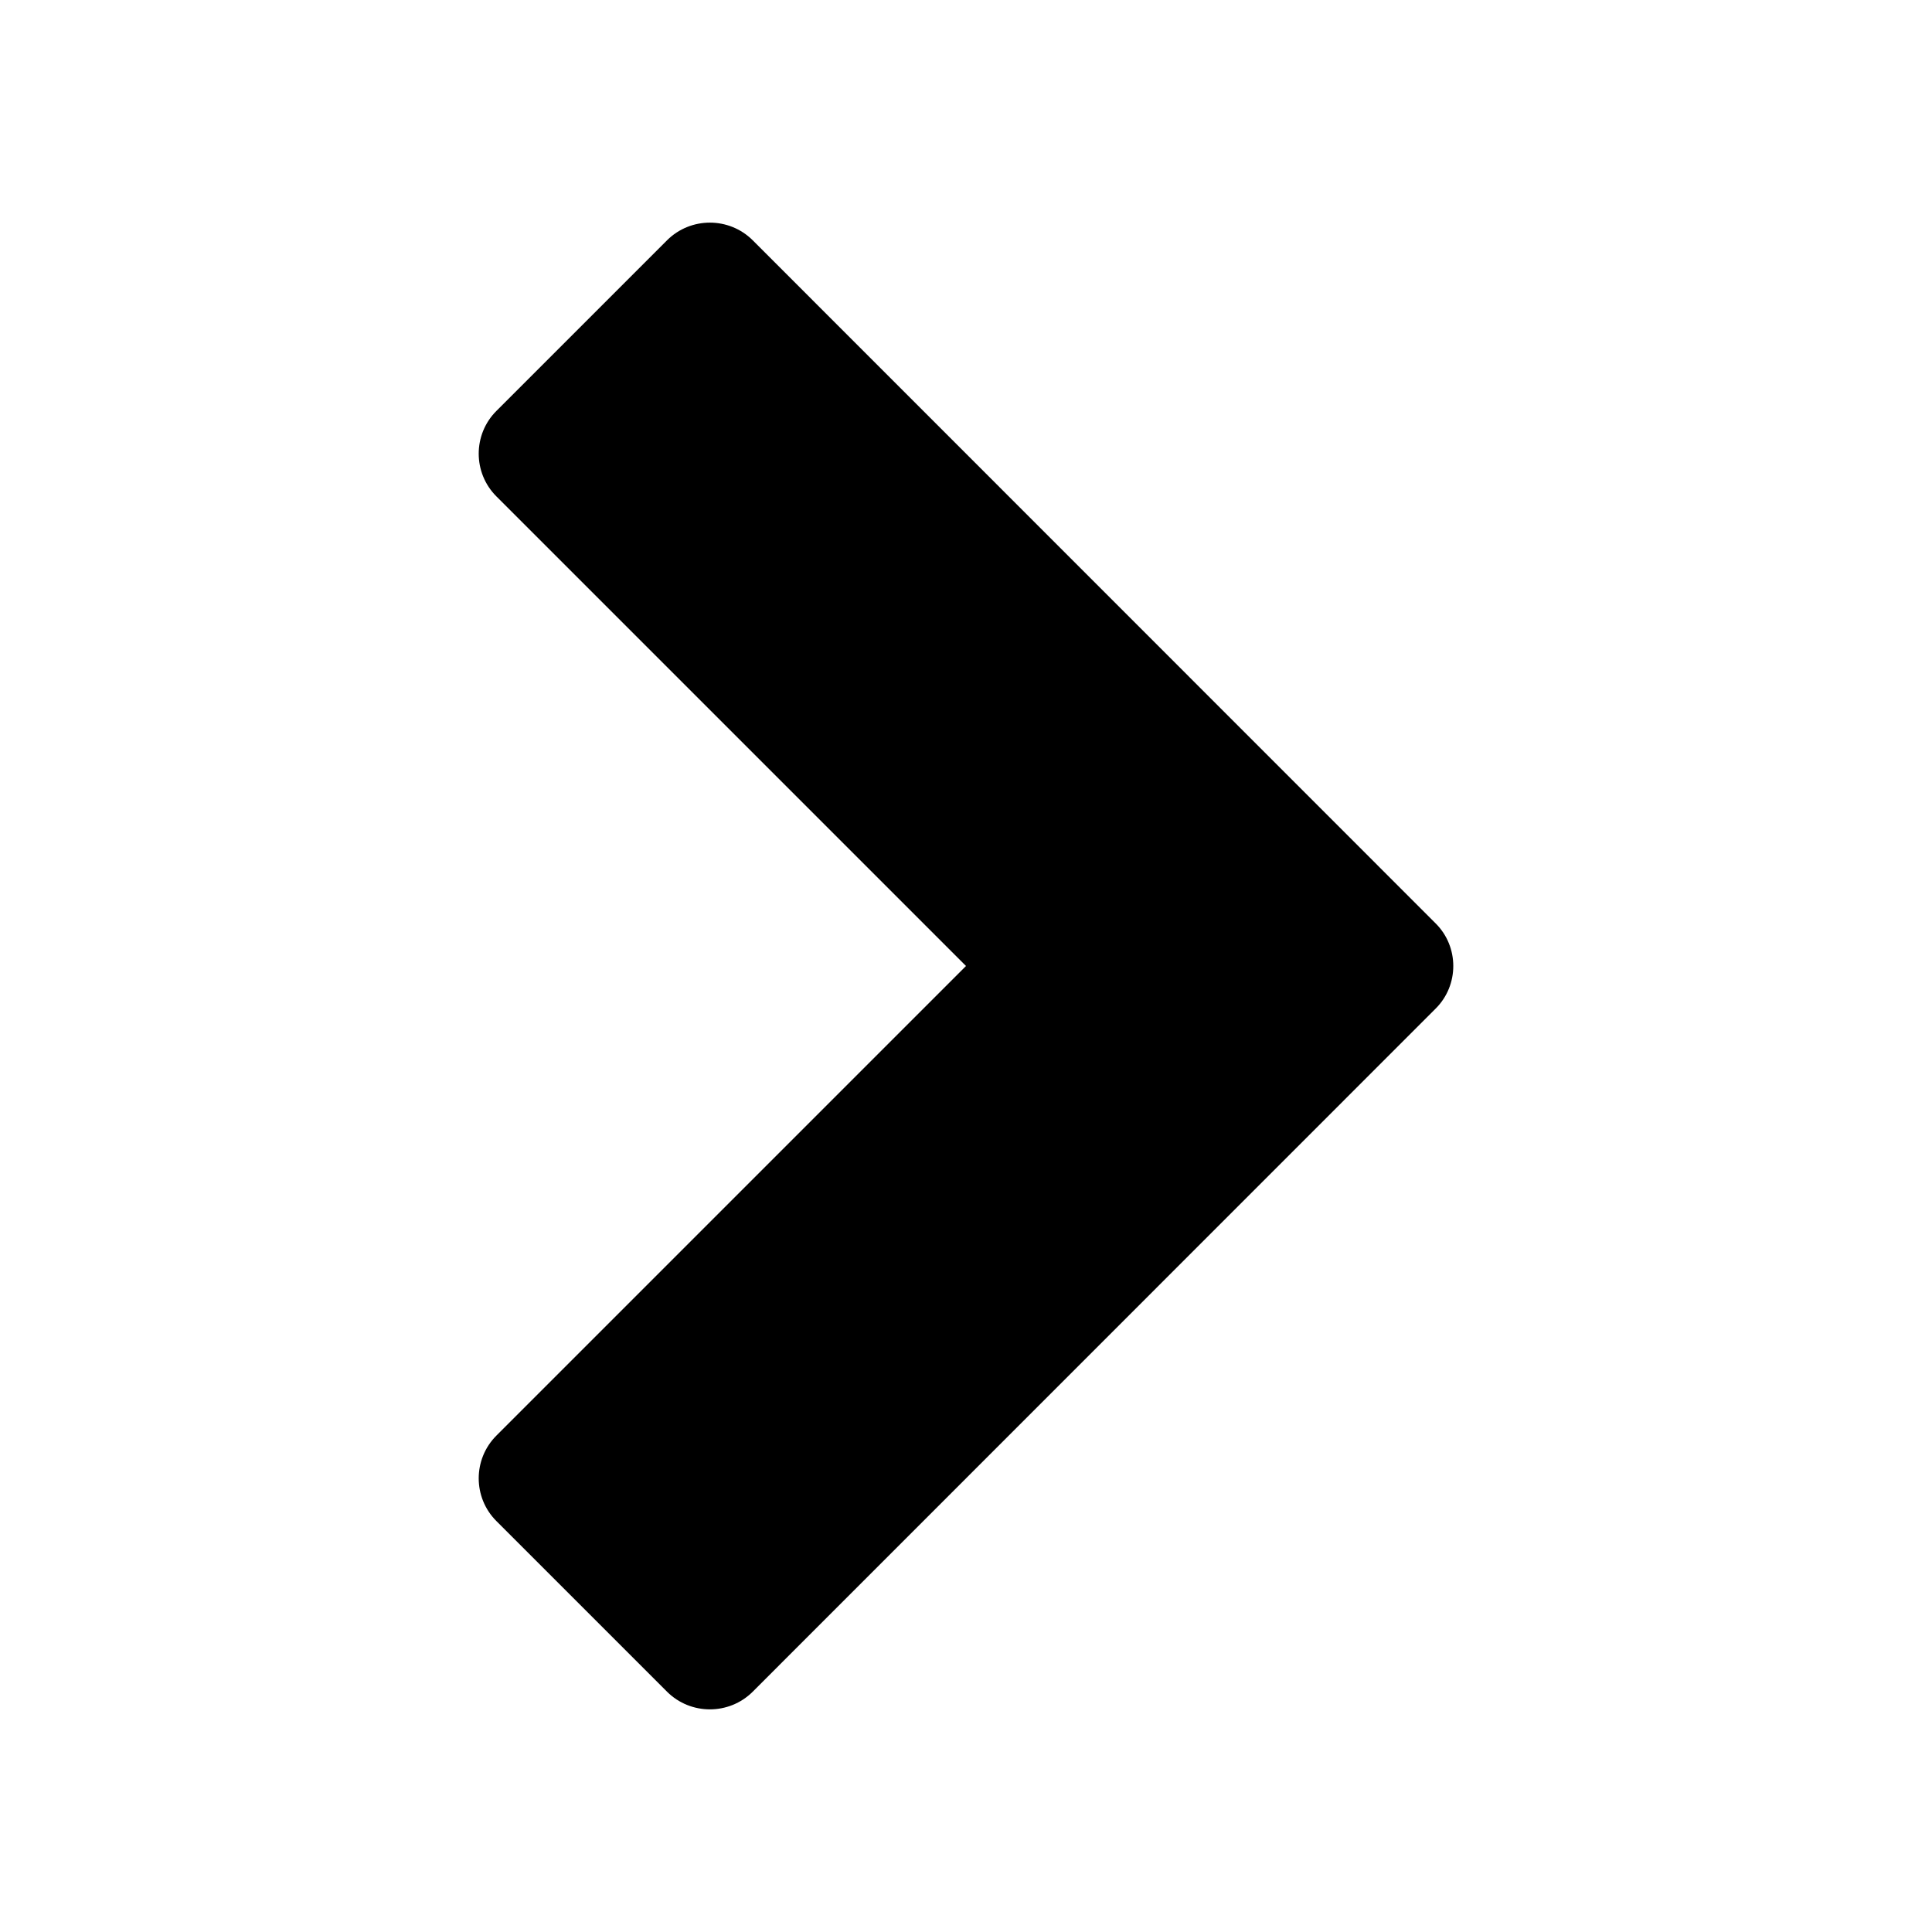 <?xml version="1.0" encoding="utf-8"?>
<!-- Generator: Adobe Illustrator 19.2.1, SVG Export Plug-In . SVG Version: 6.00 Build 0)  -->
<svg version="1.1"
	 id="Layer_1" image-rendering="optimizeQuality" shape-rendering="geometricPrecision" text-rendering="geometricPrecision"
	 xmlns="http://www.w3.org/2000/svg" xmlns:xlink="http://www.w3.org/1999/xlink" x="0px" y="0px" viewBox="0 0 1024 1024"
	 style="enable-background:new 0 0 1024 1024;" xml:space="preserve">
<title>navigate_right icon</title>
<desc>navigate_right icon from the IconExperience.com O-Collection. Copyright by INCORS GmbH (www.incors.com).</desc>
<path d="M398.9,127.3l362,362.1c12.5,12.4,12.5,32.8,0,45.2l-362,362.1c-12.5,12.4-32.8,12.4-45.3,0l-90.5-90.5
	c-12.5-12.5-12.5-32.8,0-45.3L512,512L263.1,263.1c-12.5-12.5-12.5-32.8,0-45.3l90.5-90.5C366.1,114.9,386.4,114.9,398.9,127.3z"/>
</svg>

